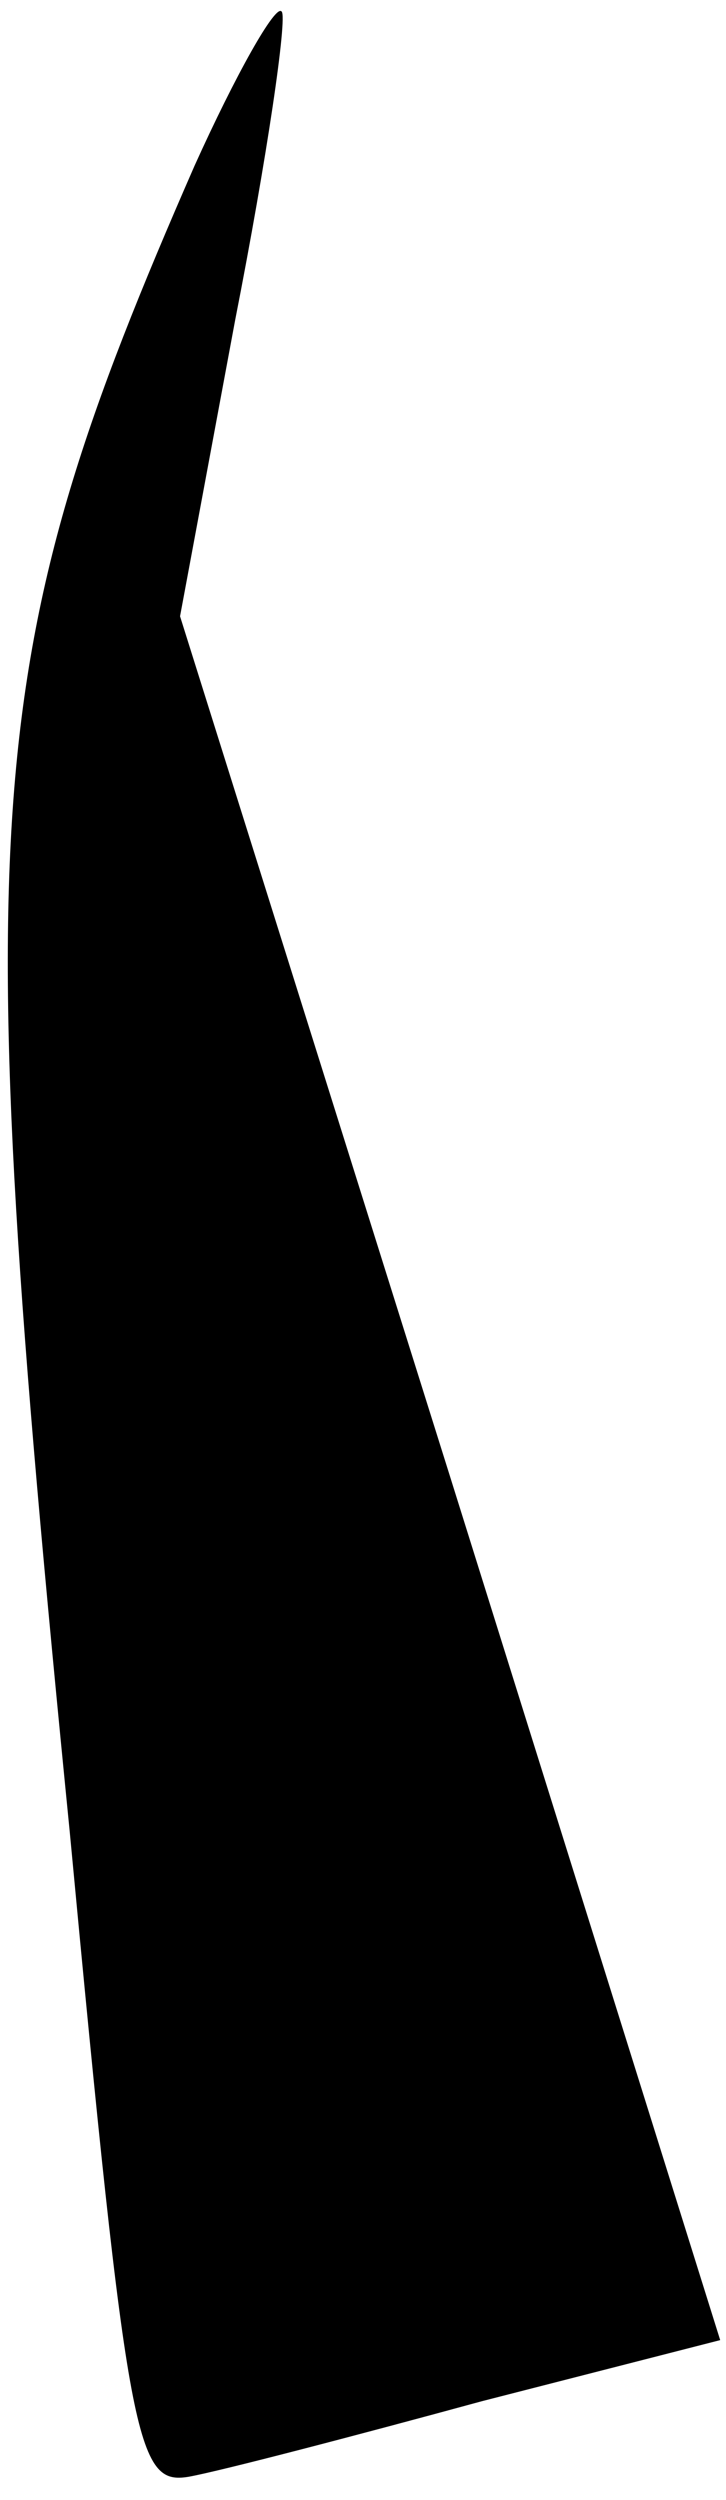 <?xml version="1.0" standalone="no"?>
<!DOCTYPE svg PUBLIC "-//W3C//DTD SVG 20010904//EN"
 "http://www.w3.org/TR/2001/REC-SVG-20010904/DTD/svg10.dtd">
<svg version="1.0" xmlns="http://www.w3.org/2000/svg"
 width="25pt" height="86pt" viewBox="0 0 25 86"
 preserveAspectRatio="xMidYMid meet">
<g transform="translate(0,86) scale(0.1,-0.1)"
fill="#000000" stroke="none">
<path fill="#000000" stroke="none" d="M67 803 c-74 -169 -78 -221 -43 -573
20 -212 23 -225 41 -222 11 2 57 14 101 26 l82 21 -93 297 -93 296 19 102 c11
56 18 104 16 106 -2 3 -16 -22 -30 -53z"/>
</g>
</svg>
